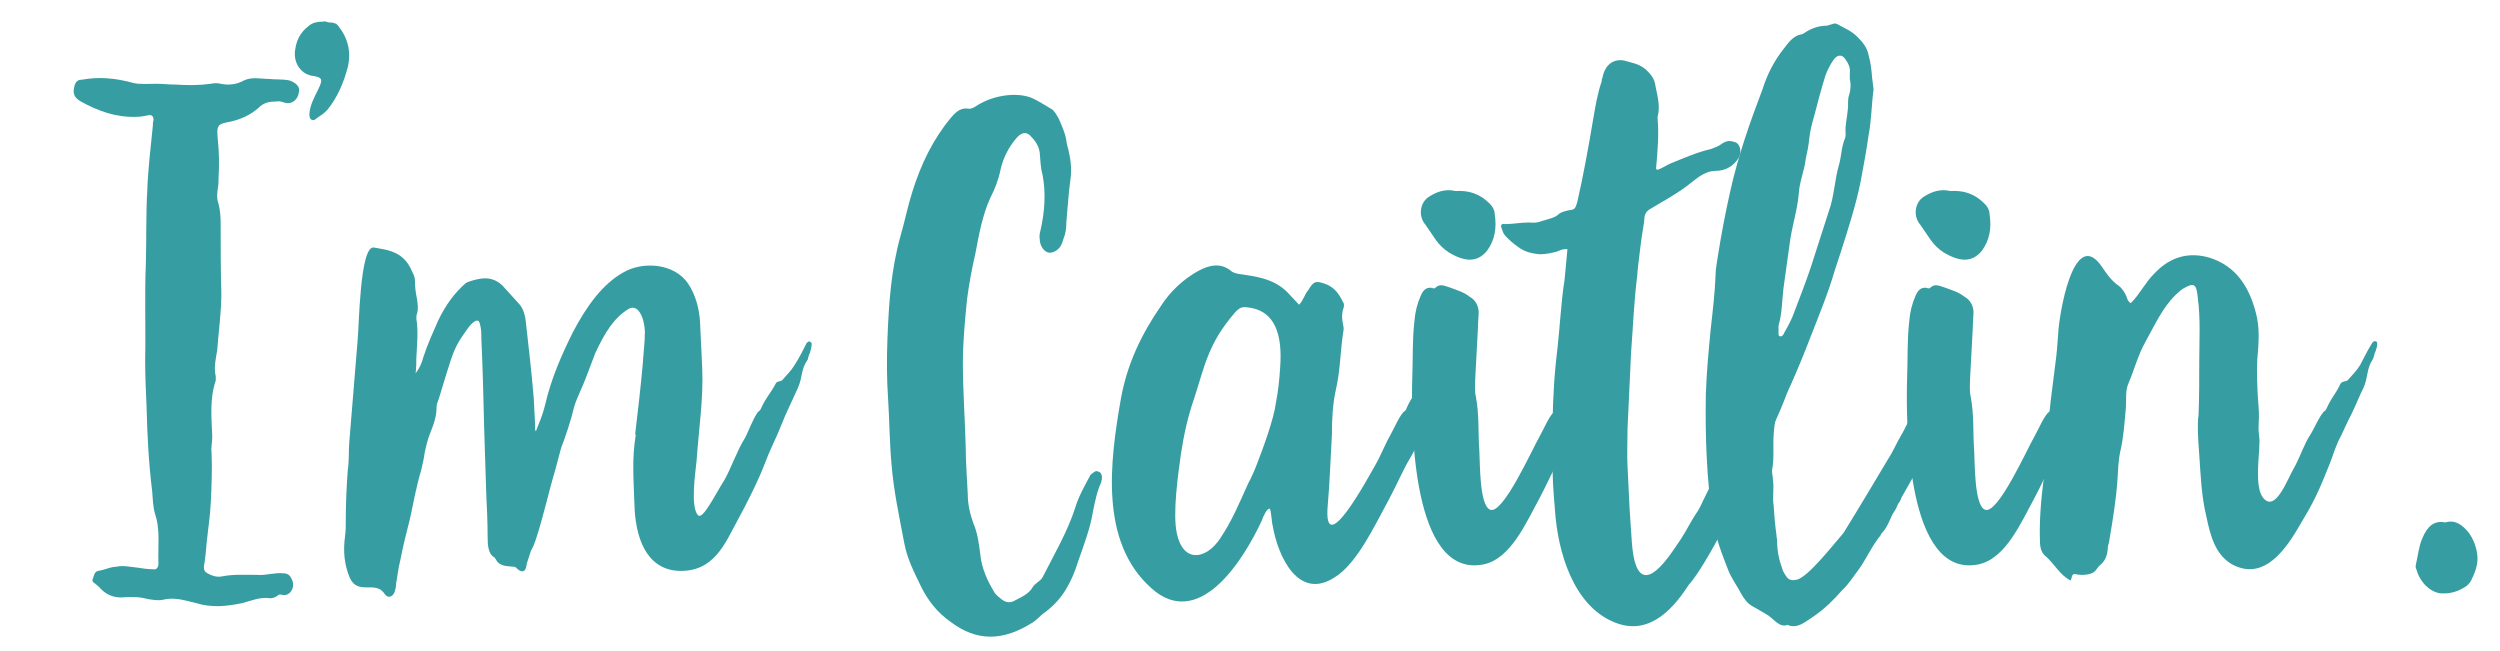 <?xml version="1.0" encoding="utf-8"?>
<!-- Generator: Adobe Illustrator 16.0.0, SVG Export Plug-In . SVG Version: 6.00 Build 0)  -->
<!DOCTYPE svg PUBLIC "-//W3C//DTD SVG 1.1//EN" "http://www.w3.org/Graphics/SVG/1.1/DTD/svg11.dtd">
<svg version="1.1" id="Layer_1" xmlns="http://www.w3.org/2000/svg" xmlns:xlink="http://www.w3.org/1999/xlink" x="0px" y="0px"
	 width="465px" height="121px" viewBox="0 0 465 121" enable-background="new 0 0 465 121" xml:space="preserve">
<g>
	<rect x="15.561" y="31.597" fill="none" width="581.58" height="155.263"/>
	<path fill="#369EA2" d="M15.041,18.881c-1.3-0.75-1.56-1.5-1.17-3c0.26-0.75,0.65-1.05,1.3-1.05c3.25-0.6,6.371-0.3,9.621,0.6
		c1.3,0.3,2.86,0.15,4.29,0.15c1.17,0,2.34,0.15,3.64,0.15c2.21,0.15,4.29,0.15,6.5-0.15c0.65-0.15,1.17-0.15,1.82,0
		c1.43,0.3,2.99,0.15,4.29-0.6c1.56-0.75,3.12-0.3,4.68-0.3c1.3,0.15,2.6,0,3.9,0.3c1.17,0.45,1.95,1.2,1.69,2.1
		c-0.13,1.35-1.17,2.25-2.34,2.1c-0.65-0.15-1.17-0.45-1.82-0.3c-1.3,0-2.34,0.15-3.38,1.2c-1.56,1.35-3.25,2.1-5.2,2.55
		c-2.47,0.45-2.6,0.6-2.34,3.45c0.26,2.4,0.26,4.649,0.13,7.049c0,0.6,0,1.2-0.13,1.8c-0.13,1.05-0.26,1.95,0.13,3
		c0.26,1.05,0.39,2.25,0.39,3.45c0,4.5,0,8.85,0.13,13.199c0,3.6-0.52,7.05-0.78,10.65c-0.26,1.5-0.65,3.149-0.26,4.8v0.75
		c-1.17,3.45-0.78,6.9-0.65,10.5c0,0.9-0.26,1.95-0.13,3c0.13,3,0,6-0.13,9c-0.13,2.7-0.521,5.1-0.78,7.649
		c-0.13,1.5-0.26,3-0.52,4.5c0,0.6,0.13,0.9,0.65,1.2c0.78,0.45,1.69,0.75,2.6,0.6c2.21-0.45,4.42-0.3,6.63-0.3
		c1.56,0.15,3.25-0.45,4.81-0.3c1.04,0,1.43,0.45,1.82,1.5c0.39,1.35-0.52,2.7-1.82,2.55c-0.39-0.15-0.78-0.15-1.04,0.15
		c-0.39,0.3-0.91,0.45-1.3,0.45c-1.82-0.3-3.51,0.45-5.2,0.9c-2.86,0.6-5.72,0.9-8.581,0c-1.95-0.45-4.03-1.2-6.24-0.6
		c-0.78,0.15-1.82,0-2.73-0.15c-1.69-0.45-3.25-0.45-4.94-0.3c-1.69,0-2.99-0.6-4.16-1.95l-0.521-0.45
		c-0.26-0.3-0.91-0.45-0.65-1.05c0.26-0.6,0.26-1.35,1.04-1.5c1.17-0.15,2.21-0.75,3.25-0.75c1.3-0.3,2.6,0,4.03,0.15
		c0.91,0.15,1.95,0.3,2.86,0.3c0.65,0.15,1.04-0.3,1.04-1.05c-0.13-3.15,0.39-6.3-0.65-9.3c-0.39-1.35-0.39-2.85-0.521-4.2
		c-0.65-5.25-0.91-10.5-1.04-15.75c-0.13-2.85-0.26-5.7-0.26-8.549c0.13-6-0.13-12,0.13-18c0.13-4.5,0-9,0.26-13.5
		c0.13-4.05,0.65-8.1,1.04-12.149c0-0.3,0-0.6,0.13-1.05c0-0.6-0.26-1.05-0.91-0.9c-0.78,0.15-1.43,0.3-2.21,0.3
		C21.671,21.88,18.291,20.681,15.041,18.881z"/>
	<path fill="#369EA2" d="M61.451,4.181c0.39,0,1.17,0.15,1.43,0.6c1.82,2.25,2.47,4.8,1.82,7.65c-0.78,3-1.95,5.7-3.77,7.949
		c-0.65,0.75-1.43,1.2-2.08,1.65c-0.26,0.3-0.65,0.45-1.04,0.15c-0.26-0.3-0.26-0.6-0.26-1.05c0.13-1.65,0.91-3,1.56-4.35
		c1.04-2.1,0.91-2.4-1.17-2.7c-2.21-0.45-3.51-2.7-2.99-5.1c0.26-1.8,1.17-3.15,2.34-4.05c0.65-0.6,1.43-0.9,2.73-0.9
		C60.931,3.881,60.541,4.181,61.451,4.181z"/>
	<path fill="#369EA2" d="M150.632,65.679c-0.13,0.15-0.39,1.05-0.39,1.2c-1.3,1.8-0.91,3.15-1.82,5.25l-2.34,5.1l-1.43,3.45
		c-0.91,2.1-1.56,3.3-2.34,5.4c-1.3,3.45-3.77,8.25-4.94,10.349l-0.39,0.75c-2.08,3.75-4.16,9.3-10.79,9
		c-6.11-0.3-8.061-6.45-8.19-12.45c-0.13-4.5-0.52-8.25,0.26-12.899h-0.13c0.52-4.35,1.04-8.85,1.43-13.2c0.13-2.1,0.39-4.05,0.39-6
		c-0.13-2.7-1.3-5.1-2.99-4.2c-2.73,1.65-4.42,4.35-6.24,8.25l-1.82,4.8c-0.52,1.35-1.69,3.75-2.08,5.1c-0.65,2.7-1.56,5.4-2.47,7.8
		l-1.04,3.9c-1.3,4.35-2.21,8.7-3.641,13.049c-0.26,0.75-0.52,1.5-0.91,2.1l-0.78,2.4c-0.13,1.5-0.78,1.8-1.69,1.05
		c-0.13-0.15-0.39-0.45-0.65-0.45c-1.17-0.15-2.73,0-3.38-1.35c-0.13-0.15-0.26-0.45-0.39-0.45c-1.04-0.6-1.17-2.25-1.17-3.6
		c0-2.85-0.13-5.55-0.26-8.25l-0.39-12.3c-0.13-5.55-0.26-10.949-0.52-16.499c0-0.9,0-1.8-0.26-2.7c-0.13-0.6-0.39-0.75-0.78-0.6
		c-0.91,0.45-1.43,1.35-2.08,2.25c-1.82,2.55-2.21,3.9-3.25,7.2l-1.56,5.1c-0.13,0.45-0.39,0.9-0.39,1.35c0,2.1-0.65,3.6-1.3,5.25
		c-0.39,1.05-0.65,2.1-0.91,3.3c-0.13,1.05-0.39,2.25-0.65,3.3c-0.91,3-1.43,6-2.08,9c-0.65,2.55-1.3,5.1-1.82,7.8
		c-0.39,1.5-0.52,3-0.78,4.35c0,0.6-0.13,1.05-0.26,1.5c-0.39,1.05-1.3,1.2-1.82,0.45c-1.69-2.7-4.94,0.3-6.5-3
		c-1.04-2.4-1.3-4.95-0.91-7.799c0.13-0.9,0.13-1.8,0.13-2.55c0-3.3,0.13-6.6,0.39-9.899c0.26-1.65,0.13-3.3,0.26-4.95l1.56-19.049
		c0.26-2.25,0.39-17.549,2.99-17.249l1.69,0.3c2.34,0.45,4.29,1.35,5.46,4.2c0.26,0.45,0.52,1.05,0.52,1.65
		c0,1.2,0.13,2.25,0.39,3.45c0.13,0.9,0.26,1.8,0,2.7c-0.13,0.3-0.13,0.6-0.13,0.9c0.39,2.4,0.13,4.8,0,7.35
		c0,0.75,0,1.65-0.13,2.85c0.78-1.05,1.17-1.95,1.43-3c0.78-2.4,1.82-4.65,2.73-6.75c1.43-3,3.12-5.25,5.2-7.05
		c0.13,0,0.26-0.15,0.26-0.15c2.21-0.75,4.42-1.35,6.5,0.6l2.99,3.3c0.91,0.9,1.3,2.25,1.43,3.9c0.52,4.5,1.04,9.15,1.43,13.8
		l0.26,5.1c0,0.3-0.13,0.6,0.13,1.05c0.65-1.65,1.3-3.15,1.69-4.8c1.17-5.1,3.12-9.45,5.2-13.649c2.6-4.95,5.59-9,9.36-11.1
		c3.51-2.1,9.49-1.8,12.09,2.1c1.3,1.95,2.08,4.5,2.21,7.35l0.39,8.25c0.26,5.7-0.65,11.55-1.04,17.25
		c-0.26,2.55-1.17,8.7,0.26,10.2c0.91,0.9,3.12-3.75,4.94-6.6c1.04-1.8,2.47-5.7,3.64-7.5c0.52-0.75,1.95-4.65,2.73-5.25
		c0.26-0.15,0.39-0.45,0.52-0.75c0.91-1.95,1.56-2.4,2.6-4.35c0.26-0.6,0.91-0.3,1.3-0.75c0.78-0.9,1.56-1.65,2.21-2.7
		c0.78-1.2,1.56-2.7,2.21-4.05c0.26-0.3,0.52-0.6,0.91-0.15C151.153,63.879,150.763,65.229,150.632,65.679z"/>
	<path fill="#369EA2" d="M204.838,89.678c-0.78,1.65-1.17,3.6-1.56,5.55c-0.521,3.15-1.69,6.15-2.73,9.149
		c-1.17,3.75-2.86,7.05-6.11,9.45c-0.91,0.6-1.56,1.5-2.6,2.1c-5.331,3.3-10.141,3.45-15.081-0.3c-2.34-1.65-4.03-3.75-5.33-6.299
		c-1.3-2.7-2.73-5.4-3.25-8.4c-0.91-4.8-1.95-9.6-2.34-14.399c-0.39-4.2-0.39-8.25-0.65-12.299c-0.26-3.75-0.26-7.35-0.13-11.1
		c0.26-6.6,0.65-12.899,2.47-19.349c0.78-2.7,1.3-5.4,2.21-8.25c1.56-4.95,3.77-9.6,7.15-13.649c0.91-1.05,1.82-1.95,3.38-1.65
		c0.65,0,1.17-0.45,1.69-0.75c2.73-1.65,6.761-2.4,9.75-1.35c1.43,0.6,2.73,1.5,4.03,2.25c0.52,0.45,0.91,1.2,1.17,1.65
		c0.52,1.2,1.17,2.55,1.43,4.05c0,0.45,0.26,1.2,0.39,1.8c0.39,1.65,0.65,3.45,0.39,5.4c-0.39,2.7-0.521,5.399-0.78,8.1
		c0,1.05-0.13,2.1-0.52,3c-0.13,0.45-0.26,0.9-0.52,1.35c-0.52,0.9-1.69,1.5-2.47,1.2c-0.78-0.3-1.43-1.35-1.43-2.4
		c-0.13-0.6,0-1.2,0.13-1.65c0.78-3.45,1.04-6.9,0.39-10.35c-0.39-1.35-0.39-2.7-0.521-4.05c-0.13-1.35-0.91-2.4-1.82-3.3
		c-0.78-0.75-1.69-0.45-2.47,0.45c-1.43,1.65-2.47,3.6-2.99,5.85c-0.39,1.95-1.04,3.6-1.95,5.4c-1.43,3.15-2.08,6.75-2.73,10.2
		c-0.65,2.85-1.17,5.55-1.561,8.55c-0.39,3.899-0.78,7.949-0.78,11.849c0,5.25,0.39,10.35,0.52,15.45c0,3,0.26,6,0.39,9
		c0,1.8,0.39,3.6,1.04,5.4c0.78,1.8,1.04,3.75,1.3,5.85c0.26,2.55,1.3,4.8,2.47,6.75c0.39,0.75,0.91,1.05,1.43,1.5
		c0.91,0.75,1.82,0.75,2.73,0.15c1.17-0.6,2.47-1.2,3.12-2.4c0.26-0.45,0.65-0.6,0.91-0.9c0.39-0.3,0.65-0.45,0.91-0.9
		c2.21-4.35,4.68-8.549,6.11-13.049c0.65-2.1,1.69-3.9,2.73-5.85c0-0.15,0.13-0.15,0.26-0.3c0.39-0.3,0.78-0.75,1.3-0.45
		c0.52,0.15,0.65,0.6,0.65,1.2C204.969,89.228,204.838,89.378,204.838,89.678z"/>
	<path fill="#369EA2" d="M270.748,65.679c-0.131,0-0.391,0.9-0.391,1.05c-1.17,1.8-0.91,3.3-1.82,5.25
		c-0.779,1.8-0.779,2.25-2.34,5.1c-0.26,0.75-0.65,1.35-0.91,1.95c-1.039,2.1-1.82,4.2-2.99,6.149c-1.43,2.4-2.47,4.95-3.77,7.35
		l-0.391,0.75c-2.47,4.5-5.72,11.549-9.88,14.099c-6.63,4.35-10.53-3.6-11.57-9.75c-0.13-0.3-0.26-2.85-0.52-3
		c-0.52-0.15-1.3,1.65-1.43,2.1c-3.51,7.649-11.831,20.699-20.671,12.6c-9.49-8.55-7.67-23.249-5.59-35.099
		c1.17-6.6,3.9-12.149,7.411-17.25c1.82-2.85,4.29-5.1,7.02-6.6c1.95-1.05,4.16-1.65,6.24,0.15c0.78,0.45,1.56,0.45,2.47,0.6
		c2.99,0.45,5.979,1.05,8.32,3.75l1.69,1.8c0.779-0.75,1.039-1.95,1.689-2.7c1.041-1.65,1.301-1.8,3.121-1.2
		c1.689,0.6,2.6,1.8,3.379,3.45c0.26,0.3,0.131,0.6,0.131,0.9c-0.391,1.05-0.391,2.1-0.131,3.3c0.131,0.45,0.131,0.9,0,1.5
		c-0.52,3.45-0.52,6.9-1.299,10.35c-0.65,2.85-0.781,5.7-0.781,8.55c-0.26,4.35-0.39,8.85-0.779,13.2c-0.91,10.5,7.54-5.25,8.84-7.5
		c1.041-1.8,1.82-3.9,2.86-5.7c0.521-0.9,1.819-3.9,2.601-4.35c0.26-0.15,0.39-0.6,0.52-0.9c0.91-1.95,1.561-2.4,2.6-4.2
		c0.26-0.75,0.91-0.45,1.431-0.9c0.78-0.75,1.56-1.65,2.08-2.7c0.78-1.2,1.56-2.7,2.21-3.9c0.26-0.45,0.52-0.6,0.91-0.3
		C271.398,63.879,270.877,65.229,270.748,65.679z M231.486,57.129c-0.78,0-1.3,0.45-1.82,1.05c-4.94,5.7-5.59,9.899-7.54,15.899
		c-1.17,3.3-1.95,6.899-2.47,10.35c-0.52,3.75-1.56,10.949-0.78,14.699c1.17,5.7,5.46,4.95,8.061,1.05c2.21-3.3,3.51-6.45,5.2-10.2
		c0.65-1.2,1.17-2.4,1.69-3.75c1.04-2.7,3.12-8.25,3.51-11.399c0.391-1.95,0.65-4.35,0.781-6.6
		C238.506,62.679,237.467,57.429,231.486,57.129z"/>
	<path fill="#369EA2" d="M298.566,65.829c-0.131,0-0.391,0.9-0.391,1.05c-1.17,1.8-0.91,3.3-1.82,5.25
		c-0.779,1.8-0.779,2.25-2.34,5.1c-0.26,0.75-0.65,1.35-0.91,1.95c-1.039,2.1-1.82,4.2-2.99,6.15c-1.43,2.4-2.471,4.95-3.77,7.35
		c-2.471,4.5-5.33,11.25-10.4,12.299c-13.391,2.7-13.521-25.949-13.261-34.798c0.13-3.45,0-7.05,0.39-10.35
		c0.131-1.8,0.521-3.3,1.17-4.8c0.391-0.9,0.91-1.65,2.08-1.5c0.26,0.15,0.521,0.15,0.65,0c0.91-0.9,1.82-0.3,2.86,0
		c1.17,0.45,2.34,0.75,3.511,1.65c1.039,0.6,1.559,1.5,1.689,2.7c0,1.05-0.131,1.95-0.131,3l-0.52,9.75c0,1.05-0.13,2.1,0.131,3.15
		c0.649,3.45,0.389,6.75,0.649,10.2c0.13,2.1,0,9.899,1.95,10.799c2.34,1.2,7.801-11.099,9.359-13.799
		c0.521-0.9,1.82-3.9,2.602-4.35c0.26-0.15,0.389-0.6,0.52-0.9c0.91-1.95,1.561-2.4,2.6-4.2c0.26-0.75,0.91-0.45,1.43-0.9
		c0.781-0.75,1.561-1.65,2.08-2.7c0.91-1.05,1.561-2.7,2.211-3.9c0.26-0.45,0.52-0.6,0.91-0.3
		C299.217,64.029,298.695,65.379,298.566,65.829z M265.805,36.58c1.43-0.9,2.99-1.5,4.939-1.05c2.341-0.15,4.421,0.45,6.24,2.25
		c0.65,0.6,1.041,1.35,1.041,2.1c0.391,2.55,0,4.8-1.43,6.75c-1.82,2.25-4.16,2.1-7.15,0.3c-0.91-0.6-1.69-1.35-2.34-2.25
		l-1.951-2.85C263.725,40.18,264.115,37.63,265.805,36.58z"/>
	<path fill="#369EA2" d="M335.096,66.279c-0.521,1.65-0.65,1.95-1.951,5.1l-0.779,1.8c-0.781,2.1-1.691,4.2-2.6,6.15
		c-1.691,4.05-2.73,5.85-3.9,8.25c-1.691,3.75-8.32,17.399-11.832,21.299c-3.379,5.25-7.93,9.45-14.039,6.75
		c-7.281-3.149-10.271-12.749-10.791-20.999c-0.26-3-0.52-6.149-0.391-9.299c0.131-3.9-0.129-7.95,0.131-11.7
		c0.129-3.3,0.391-5.85,0.779-9.149c0.391-3.6,0.65-8.1,1.17-11.7c0.131-0.3,0.391-4.05,0.65-6.45c-1.43,0-1.17,0.3-2.471,0.6
		c-1.299,0.3-2.469,0.45-3.25,0.3c-2.08-0.3-2.859-0.75-4.68-2.25c-0.779-0.75-1.43-1.2-1.689-2.1c-0.391-0.9-0.391-1.35,0.52-1.2
		c1.43,0,2.859-0.3,4.42-0.3c1.691,0.15,1.82-0.15,3.51-0.6c2.73-0.75,1.17-1.05,3.771-1.65c1.299-0.15,1.299-0.3,1.689-1.5
		c1.17-5.1,2.08-10.2,2.99-15.599c0.391-2.25,0.779-4.65,1.561-6.9c0-0.15,0-0.45,0.129-0.6c0.391-2.25,1.82-3.6,3.9-3.3
		c1.561,0.45,2.99,0.6,4.291,1.8c0.779,0.75,1.559,1.65,1.689,3c0.391,1.95,0.91,3.75,0.391,5.7v0.3c0.26,3,0,6.149-0.26,9
		c-0.131,0.6,0.26,0.6,0.52,0.45c0.779-0.3,1.43-0.75,2.08-1.05c2.6-1.05,4.939-2.1,7.539-2.7c0.781-0.3,1.301-0.45,1.951-0.9
		c0.779-0.6,1.561-0.75,2.34-0.45c1.17,0.15,1.561,1.8,0.91,3c-1.041,1.65-2.6,2.4-4.291,2.4c-1.689,0-3.119,1.05-4.42,2.1
		c-2.34,1.95-5.459,3.6-7.93,5.1c-0.65,0.45-0.91,1.05-0.91,1.8c0,0.6-0.391,2.4-0.65,4.5c-0.26,2.25-0.65,5.1-0.65,5.85
		c-0.648,5.1-0.779,9.45-1.17,14.549l-0.648,13.95c0,1.65-0.131,5.549,0,7.199l0.389,7.95l0.391,5.85c0.52,7.8,3.119,8.399,7.67,1.8
		l1.43-2.1c1.17-1.8,1.951-3.45,2.861-4.8c0.779-1.05,1.039-1.95,1.82-3.45c0.779-1.5,1.559-3.3,2.469-4.8
		c0.391-0.6,1.43-3.75,2.211-4.2c0.65-1.05,1.17-2.1,1.43-2.85c1.039-1.95,1.561-3.15,2.34-4.95c0.52-0.75,1.561-3.9,2.211-4.35
		c0.26-0.15,0.389-0.45,0.52-0.75c0.779-2.1,1.43-2.55,2.209-4.35c0.262-0.6,0.91-0.45,1.301-0.9c0.52-0.9,1.301-1.8,1.82-2.55
		l1.949-4.35c0.262-0.15,0.781-0.45,1.17-0.15c0.391,0.3,0,1.65-0.129,2.1c0,0-0.131,0.15-0.26,1.05
		C335.484,62.979,335.875,64.329,335.096,66.279z"/>
	<path fill="#369EA2" d="M365.775,65.829c0,0-0.129,0.15-0.389,0.9c-1.301,2.1-0.91,3.3-1.82,5.25c-0.65,1.8-0.781,2.25-1.82,4.2
		c-0.131,0.6-0.26,1.05-0.52,1.5c-1.041,1.95-1.82,4.05-2.73,6.15c-0.26,0.6-0.52,1.2-0.91,1.8l-3.9,6.9
		c-0.131,0.45-0.391,0.9-0.65,1.2c-0.26,0.75-0.65,1.35-1.039,1.95c-0.521,1.05-0.91,2.25-1.691,3.15l-0.389,0.45
		c0,0-0.131,0.15-0.131,0.3c-1.43,1.65-2.73,4.5-4.029,6.3c-1.041,1.35-1.951,2.85-3.121,3.9c-1.561,1.8-3.25,3.45-5.199,4.8
		l-1.561,1.05c-0.91,0.6-1.951,1.05-2.99,0.75c-0.131,0-0.26-0.15-0.391-0.15c-1.559,0.6-2.6-1.2-3.9-1.95l-2.6-1.5
		c-0.91-0.45-1.561-1.35-2.08-2.25c-0.779-1.5-1.82-2.85-2.471-4.5c-1.17-3-2.34-6-2.859-9.299c-1.17-7.65-1.43-15.6-1.301-23.399
		c0.131-4.05,0.521-8.1,0.91-12.15c0.391-3.45,0.781-6.75,0.91-10.199c0-1.05,0.26-2.1,0.391-3.15c0.65-4.2,1.43-8.25,2.34-12.3
		c1.43-6.45,3.641-12.75,5.98-18.899c0.91-2.85,2.211-5.4,4.029-7.65c0.781-1.05,1.691-2.25,2.99-2.55c0.262,0,0.521-0.15,0.781-0.3
		c1.299-0.9,2.73-1.35,4.16-1.35l1.039-0.3c0.26-0.15,0.65-0.15,0.91,0c1.301,0.75,2.6,1.2,3.771,2.4
		c0.908,0.9,1.818,1.95,2.08,3.45c0.389,1.35,0.52,2.7,0.648,4.2l0.26,2.1c-0.389,2.85-0.389,5.7-0.908,8.399
		c-0.391,2.85-0.91,5.55-1.432,8.4c-0.91,4.65-2.34,9-3.77,13.5l-1.039,3.15c-1.301,4.5-3.121,8.85-4.811,13.199
		c-1.041,2.7-2.08,5.25-3.25,7.8c-0.521,1.2-1.301,2.1-1.82,3.3c-1.041,2.1-1.43,4.35-1.561,6.6c-0.131,2.1,0.131,4.2-0.26,6.3
		c-0.131,0.6,0.129,1.2,0.129,1.95c0.262,1.5-0.129,3.149,0.131,4.8c0.131,1.8,0.26,3.6,0.52,5.399c0,0.45,0.131,0.75,0.131,1.2
		c0,1.95,0.391,3.6,1.039,5.399c0.131,0.45,0.521,0.9,0.781,1.35c0.52,0.6,1.039,0.6,1.82,0.45c2.08-0.45,6.629-6.3,8.709-8.7
		c2.99-4.8,7.15-11.85,8.061-13.35c1.17-1.8,1.689-3.15,2.73-4.95c0.52-0.75,1.82-3.9,2.6-4.35c0.26-0.15,0.391-0.45,0.52-0.75
		c0.91-1.95,1.561-2.55,2.602-4.35c0.26-0.6,0.91-0.45,1.43-0.9c0.65-0.75,1.43-1.5,2.08-2.55c0.779-1.05,1.561-2.7,2.209-3.9
		c0.262-0.3,0.521-0.6,0.91-0.3C366.297,64.029,366.035,65.379,365.775,65.829z M330.805,61.929c0,0.3,0,0.6,0.26,0.6
		c0.26,0.15,0.52-0.15,0.65-0.3c0-0.15,0.129-0.15,0.129-0.3c0.781-1.35,1.432-2.55,1.951-4.05c1.039-2.7,2.08-5.399,2.99-8.1
		l3.379-10.5c1.041-2.85,1.041-5.85,1.951-8.85c0.391-1.5,0.391-3.15,1.039-4.65c0.131-0.3,0.131-0.75,0.131-1.05
		c-0.131-1.35,0.26-2.7,0.391-4.2c0.129-0.75,0-1.65,0.129-2.4c0.391-1.2,0.52-2.25,0.26-3.45v-1.05c0.131-1.05-0.26-1.8-0.779-2.55
		c-0.65-1.05-1.561-0.9-2.211,0c-0.648,0.9-1.17,1.95-1.559,3c-0.781,2.55-1.432,4.95-2.08,7.5c-0.391,1.35-0.781,2.85-0.91,4.2
		c-0.131,1.35-0.391,2.55-0.65,3.75c-0.26,2.25-1.17,4.2-1.301,6.45c-0.26,3.15-1.299,6.15-1.689,9.3l-1.17,8.399
		c-0.26,2.4-0.26,4.65-0.91,6.9V61.929z"/>
	<path fill="#369EA2" d="M390.605,65.829c-0.131,0-0.391,0.9-0.391,1.05c-1.17,1.8-0.91,3.3-1.82,5.25
		c-0.779,1.8-0.779,2.25-2.34,5.1c-0.26,0.75-0.65,1.35-0.91,1.95c-1.039,2.1-1.82,4.2-2.99,6.15c-1.43,2.4-2.469,4.95-3.77,7.35
		c-2.471,4.5-5.33,11.25-10.4,12.299c-13.391,2.7-13.52-25.949-13.26-34.798c0.129-3.45,0-7.05,0.389-10.35
		c0.131-1.8,0.521-3.3,1.17-4.8c0.391-0.9,0.91-1.65,2.08-1.5c0.262,0.15,0.521,0.15,0.65,0c0.91-0.9,1.82-0.3,2.861,0
		c1.17,0.45,2.34,0.75,3.51,1.65c1.039,0.6,1.561,1.5,1.689,2.7c0,1.05-0.129,1.95-0.129,3l-0.521,9.75c0,1.05-0.129,2.1,0.131,3.15
		c0.65,3.45,0.391,6.75,0.65,10.2c0.129,2.1,0,9.899,1.949,10.799c2.34,1.2,7.801-11.099,9.361-13.799c0.52-0.9,1.82-3.9,2.6-4.35
		c0.26-0.15,0.391-0.6,0.52-0.9c0.91-1.95,1.561-2.4,2.6-4.2c0.262-0.75,0.91-0.45,1.432-0.9c0.779-0.75,1.559-1.65,2.08-2.7
		c0.91-1.05,1.559-2.7,2.209-3.9c0.26-0.45,0.52-0.6,0.91-0.3C391.256,64.029,390.736,65.379,390.605,65.829z M357.844,36.58
		c1.43-0.9,2.99-1.5,4.941-1.05c2.34-0.15,4.42,0.45,6.24,2.25c0.648,0.6,1.039,1.35,1.039,2.1c0.391,2.55,0,4.8-1.43,6.75
		c-1.82,2.25-4.16,2.1-7.15,0.3c-0.91-0.6-1.689-1.35-2.34-2.25l-1.951-2.85C355.764,40.18,356.154,37.63,357.844,36.58z"/>
	<path fill="#369EA2" d="M441.695,65.679c0,0.15-0.26,1.05-0.391,1.2c-1.17,1.8-0.779,3.15-1.689,5.25c-0.91,1.8-0.91,2.1-2.34,5.1
		c-0.391,0.6-1.949,4.2-2.34,4.8c-0.91,2.1-1.17,3.3-2.08,5.4c-2.211,5.55-3.121,6.9-5.33,10.65c-3.381,5.85-7.281,9.6-12.352,6.899
		c-3.119-1.8-4.029-5.25-4.809-9c-0.91-3.75-1.041-7.65-1.301-11.399c-0.131-1.65-0.26-3.45-0.26-5.1c0-0.75,0-1.5,0.129-2.25
		c0.131-3.3,0.131-6.6,0.131-9.899c0-3.9,0.26-7.95-0.26-11.85c-0.26-2.7-0.65-3-2.73-1.8c-0.52,0.3-0.91,0.75-1.43,1.2
		c-2.471,2.4-3.9,5.7-5.59,8.699c-1.432,2.55-2.08,5.25-3.25,7.95c-0.521,1.35-0.262,2.85-0.391,4.35c-0.26,2.7-0.391,5.4-1.041,8.1
		c-0.389,1.8-0.389,3.6-0.52,5.25c-0.26,3.899-0.91,7.649-1.561,11.549c-0.129,0.45-0.26,0.9-0.26,1.5
		c-0.129,1.2-0.52,2.1-1.43,2.85c-0.391,0.3-0.65,0.9-1.039,1.2c-0.65,0.6-2.471,0.75-3.512,0.45c-0.779-0.15-0.648,0.75-0.91,1.2
		c-2.08-1.05-3.119-3.3-4.809-4.65c-0.781-0.75-0.91-1.8-0.91-3c-0.131-4.5,0.389-9.149,1.039-13.649c0.131-1.8,0.52-3.6,0.52-5.399
		c0-4.5,0.781-9,1.301-13.5c0.26-1.8,0.391-3.6,0.52-5.4c0.131-3.75,2.861-20.249,8.061-12.899c0.91,1.35,1.82,2.7,3.121,3.6
		c0.648,0.45,1.17,1.2,1.559,2.1c0.131,0.45,0.262,0.9,0.781,1.2c1.689-1.65,2.73-3.899,4.42-5.549c2.99-3.15,6.5-4.05,10.4-2.85
		c4.551,1.5,7.15,5.1,8.449,10.2c0.781,2.85,0.521,5.7,0.262,8.7c-0.131,2.4,0,4.95,0.129,7.35c0.131,1.5,0.26,3,0.131,4.5v0.45
		c-0.131,1.2,0.26,2.25,0.129,3.45c0,2.25-0.91,7.8,0.65,9.9c2.34,3,4.551-3.45,5.98-5.85c1.039-1.95,1.689-4.05,2.859-5.85
		c0.521-0.75,1.82-3.75,2.602-4.35c0.26-0.15,0.389-0.45,0.52-0.75c0.91-1.95,1.561-2.4,2.471-4.35c0.389-0.6,1.039-0.3,1.43-0.75
		c0.779-0.9,1.559-1.65,2.209-2.7c0.65-1.2,1.43-2.85,2.211-4.05c0.129-0.3,0.52-0.6,0.91-0.3
		C442.346,63.879,441.955,65.229,441.695,65.679z"/>
	<path fill="#369EA2" d="M454.822,97.177c1.951-0.6,3.25,0.6,4.291,1.8c0.91,1.2,1.561,2.85,1.689,4.5
		c0.131,1.65-0.52,3.15-1.17,4.5c-0.26,0.45-0.52,0.75-0.91,1.05c-1.299,0.9-2.73,1.35-4.16,1.35c-2.209,0.15-4.42-1.95-5.07-4.35
		c-0.129-0.3-0.26-0.6-0.129-1.05c0.389-1.65,0.52-3.3,1.17-4.8C451.443,97.927,452.742,96.728,454.822,97.177z"/>
</g>
<g>
</g>
<g>
</g>
<g>
</g>
<g>
</g>
<g>
</g>
<g>
</g>
</svg>
